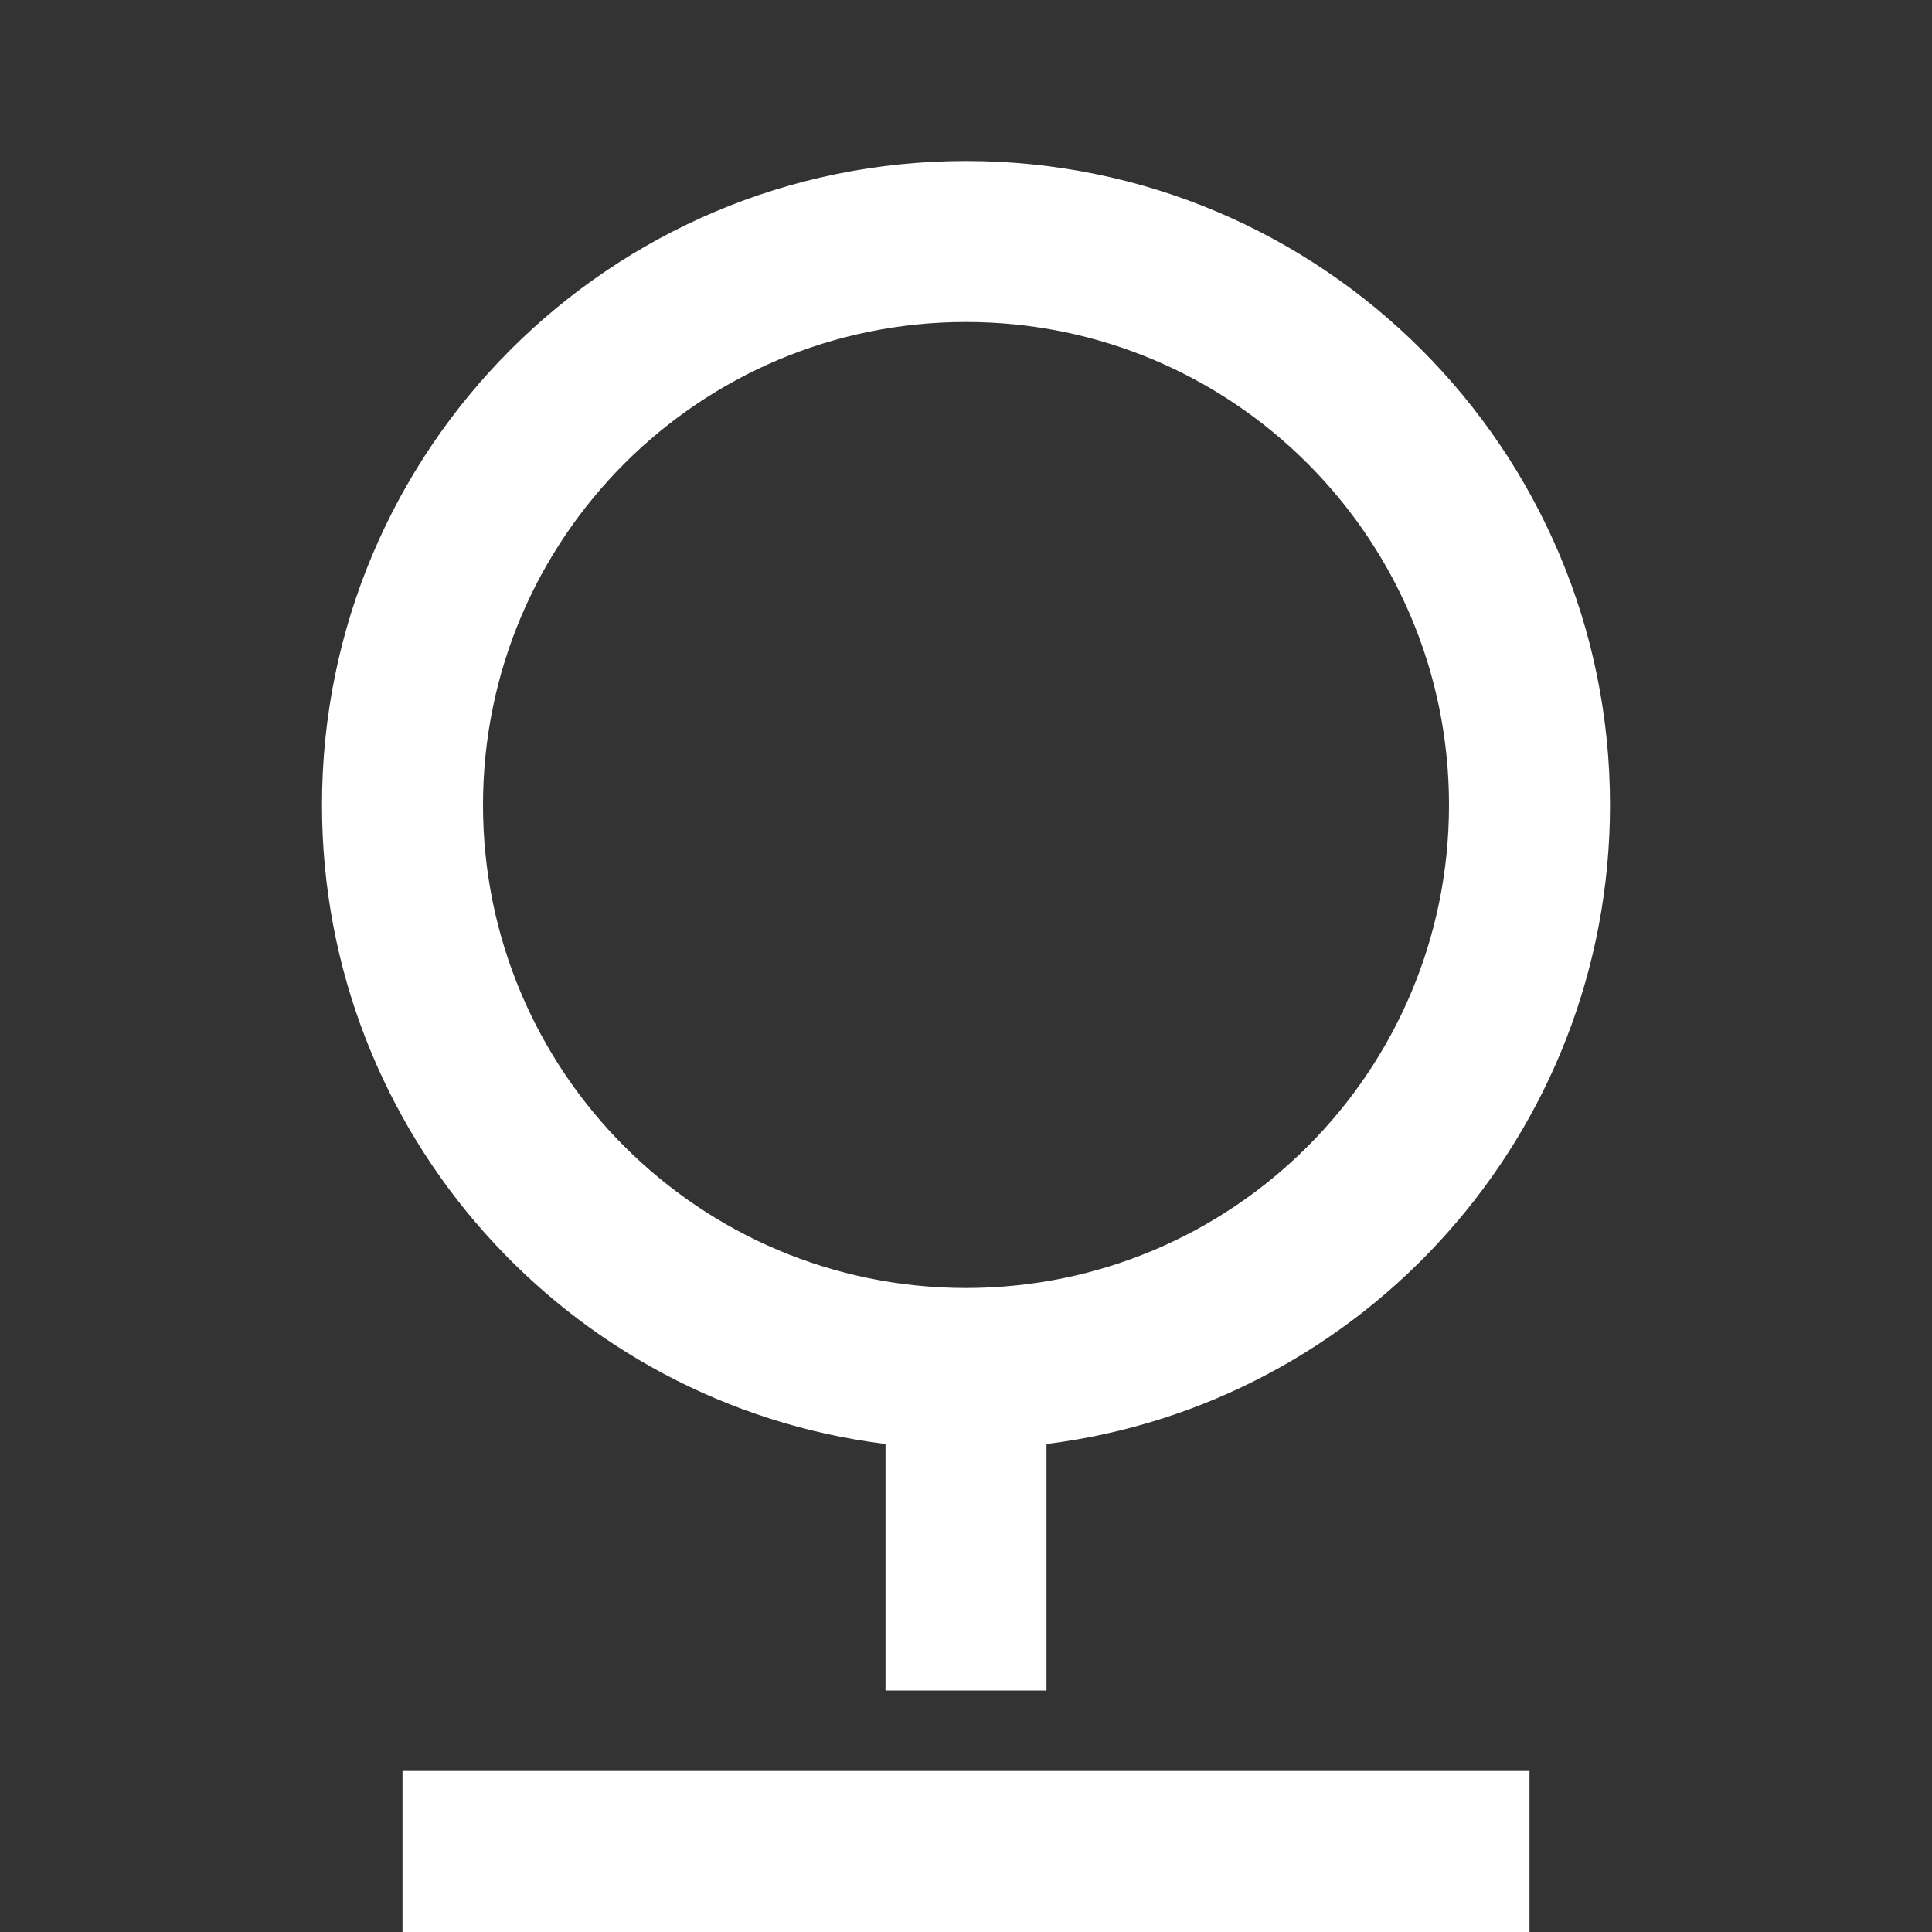 <svg width="48" height="48" viewBox="0 0 48 48" fill="none" xmlns="http://www.w3.org/2000/svg">
<rect x="0" y="0" width="48" height="48" fill="#333333" stroke="none"/>
<path d="M22 35.876C14.107 34.892 8 28.159 8 20C8 11.163 15.163 4 24 4C32.837 4 40 11.163 40 20C40 28.159 33.893 34.892 26 35.876V42H22V35.876ZM24 32C30.627 32 36 26.627 36 20C36 13.373 30.627 8 24 8C17.373 8 12 13.373 12 20C12 26.627 17.373 32 24 32ZM10 44H38V48H10V44Z" fill="white"/>
</svg>
